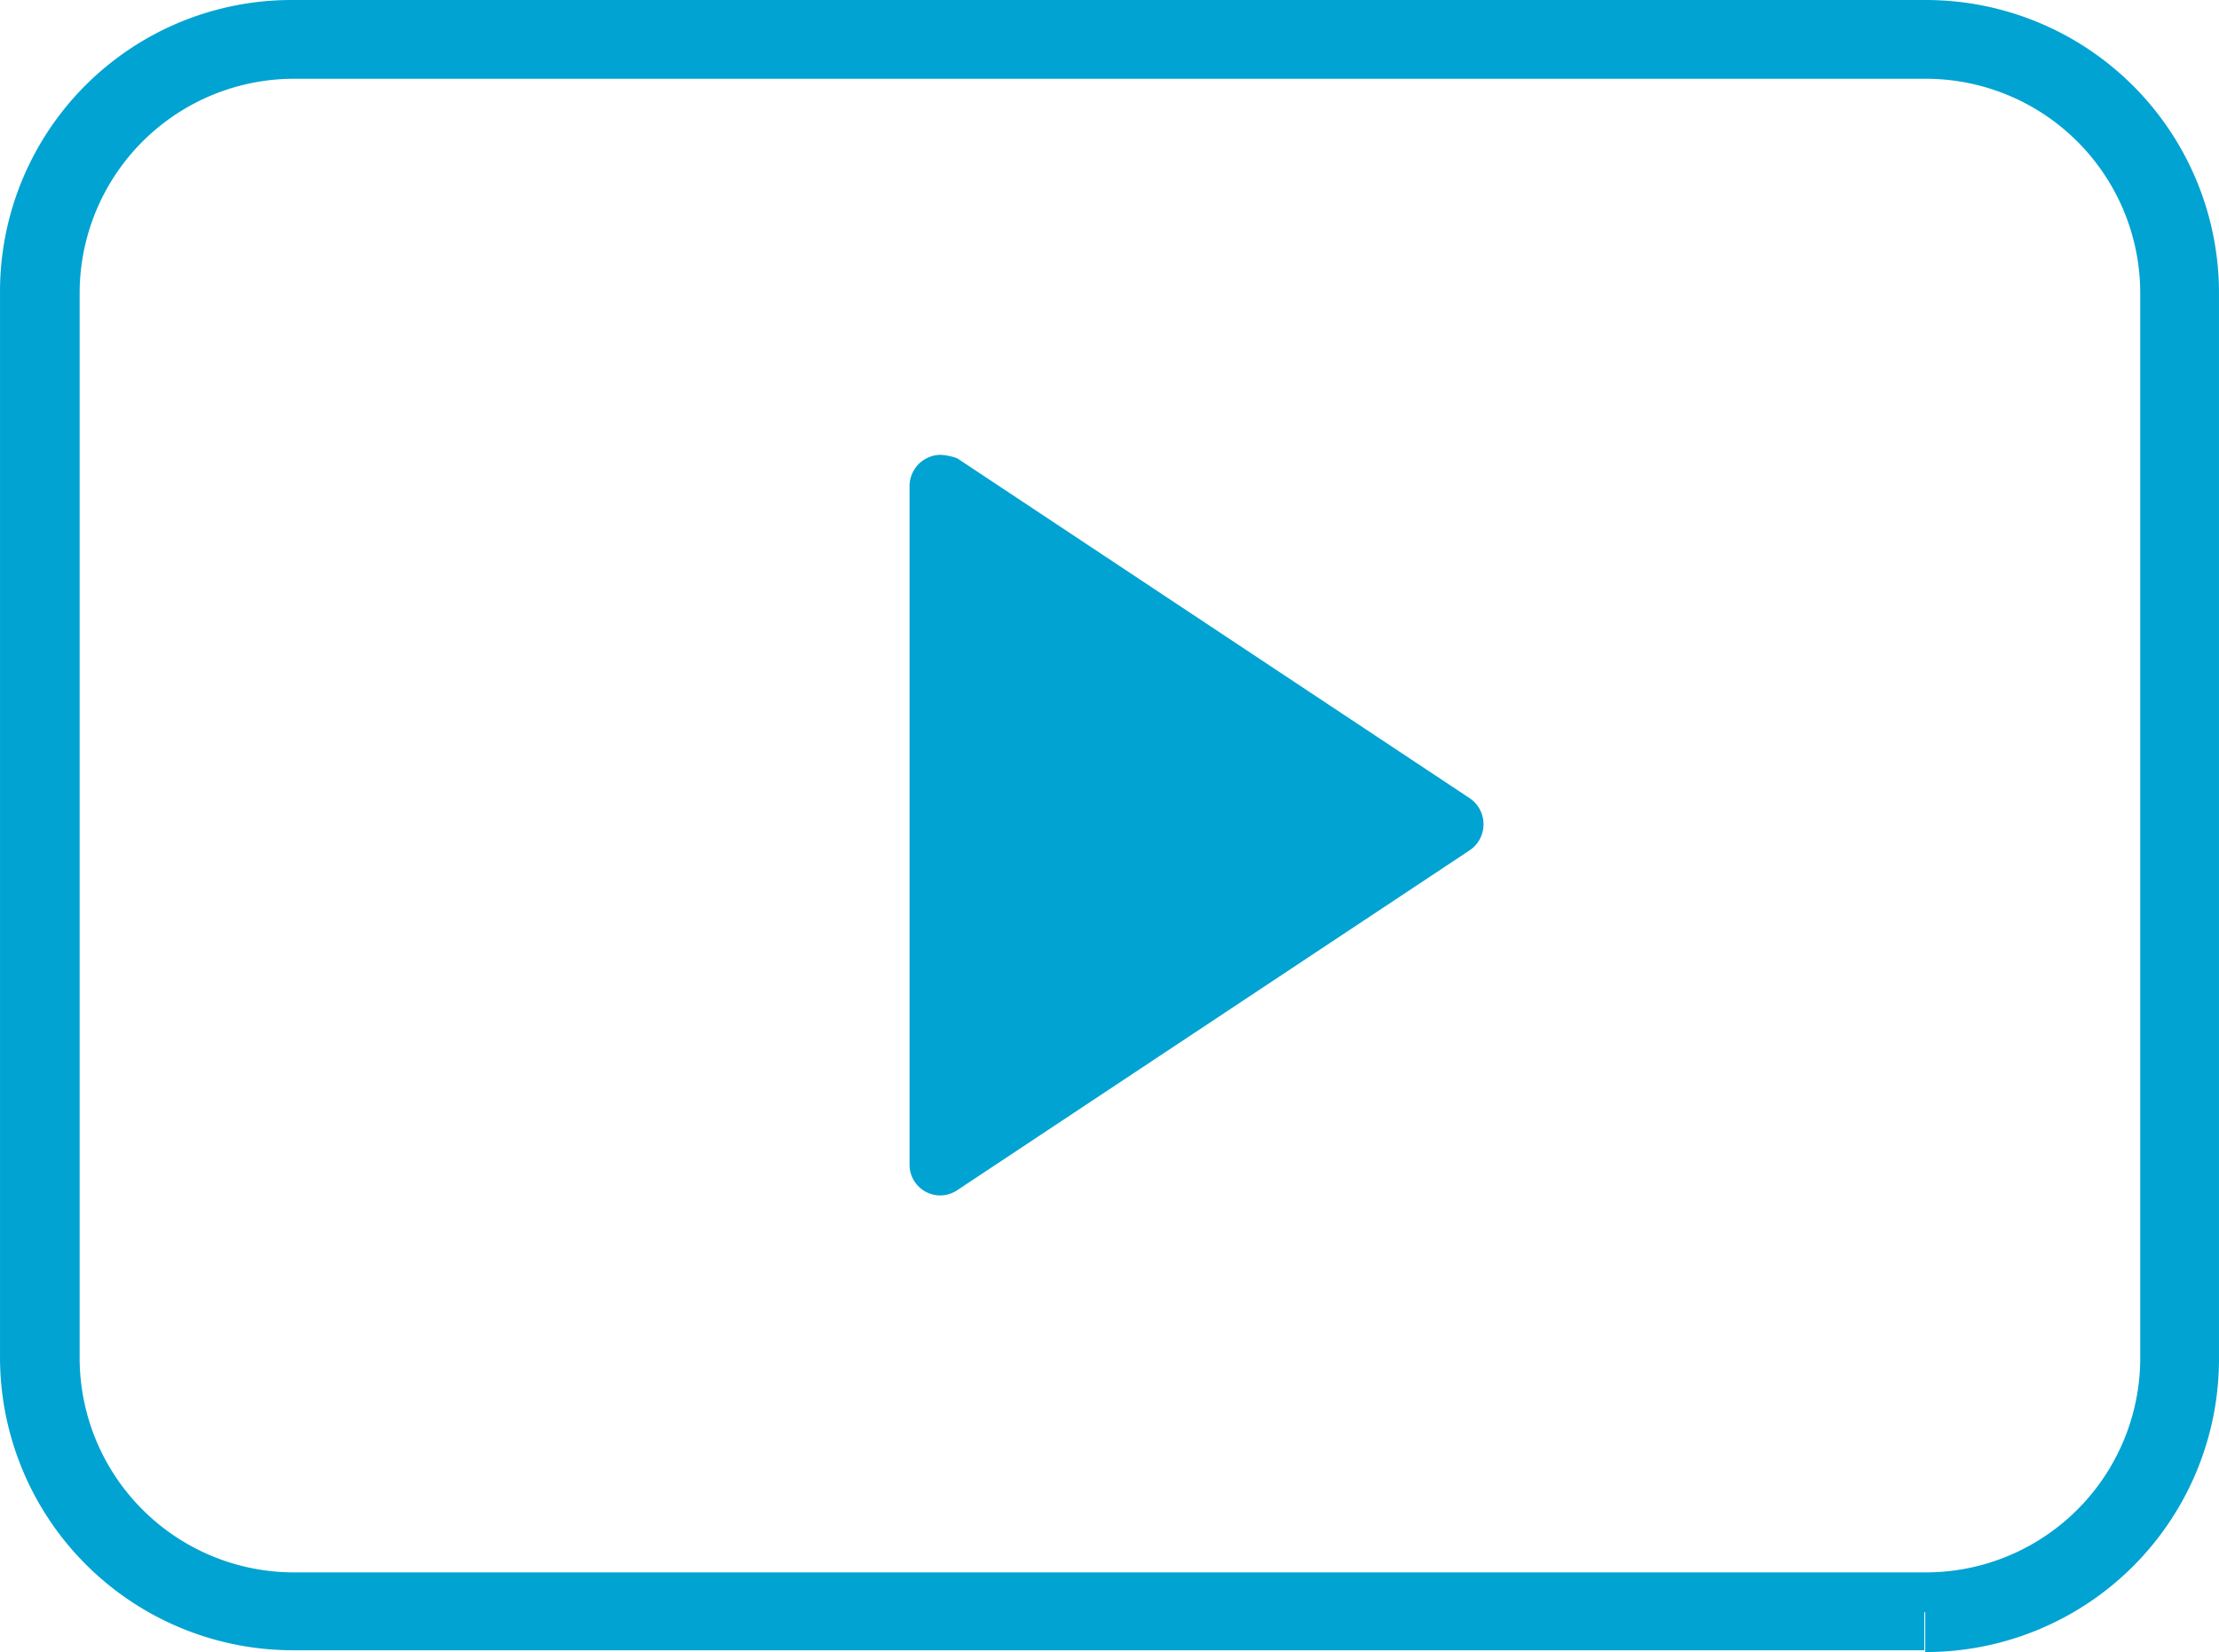 <svg xmlns="http://www.w3.org/2000/svg" viewBox="0 0 250.804 186.702">
  <defs>
    <style>
      .cls-1 {
        fill: #00a3d2;
      }
    </style>
  </defs>
  <g id="Group_1735" data-name="Group 1735" transform="translate(0.002 -0.098)">
    <path id="Path_725" data-name="Path 725" class="cls-1" d="M217.6,182.3v-4.5H33.3A24.241,24.241,0,0,1,9,153.5V33.3A24.241,24.241,0,0,1,33.3,9H217.6a24.241,24.241,0,0,1,24.3,24.3V153.5a24.241,24.241,0,0,1-24.3,24.3v9a33.118,33.118,0,0,0,33.2-33.2V33.3A33.118,33.118,0,0,0,217.6.1H33.3A32.951,32.951,0,0,0,0,33.2V153.4a33.118,33.118,0,0,0,33.2,33.2H217.5v-4.3Z"/>
    <path id="Path_726" data-name="Path 726" class="cls-1" d="M106.3,51.5a3.542,3.542,0,0,0-3.5,3.5v76.7a3.476,3.476,0,0,0,3.5,3.5,3.534,3.534,0,0,0,1.9-.6l57.9-38.4a3.55,3.55,0,0,0,0-5.9L108.2,51.9a6.457,6.457,0,0,0-1.9-.4"/>
  </g>
</svg>
